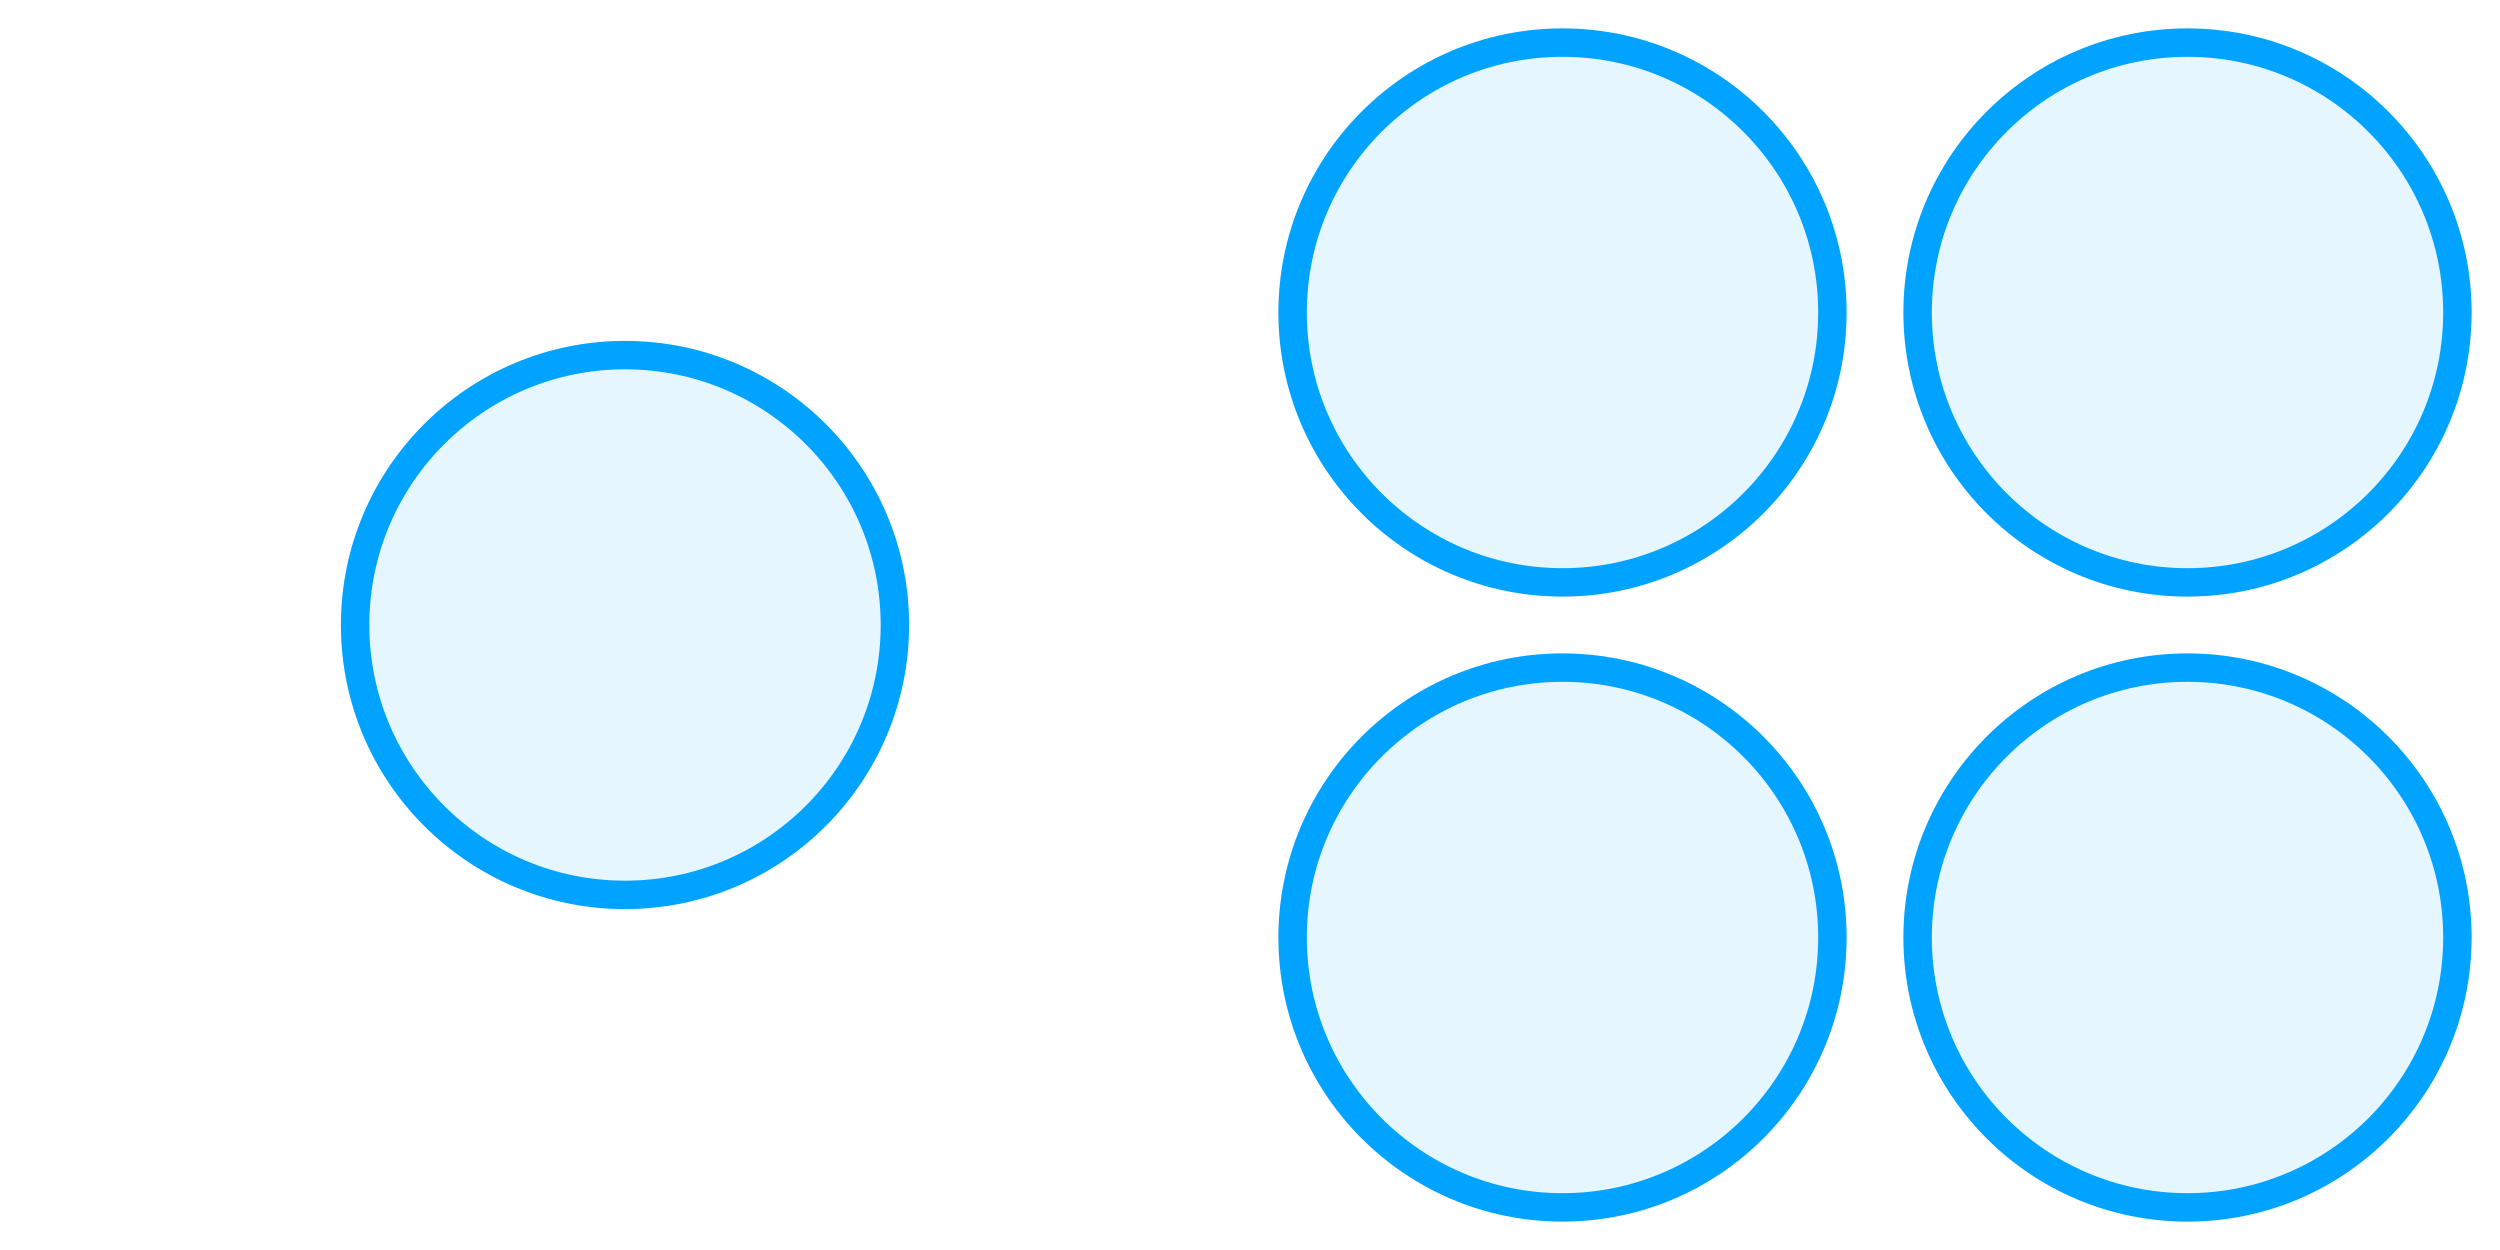 <svg width="88" height="44" viewBox="0 0 88 44" fill="none" xmlns="http://www.w3.org/2000/svg">
<g clip-path="url(#clip0_201_140)">
<g filter="url(#filter0_f_201_140)">
<circle cx="77" cy="11" r="10" fill="white"/>
<circle cx="77" cy="11" r="10" fill="#00A3FF" fill-opacity="0.1"/>
<circle cx="77" cy="11" r="9.5" stroke="#00A3FF"/>
</g>
</g>
<g clip-path="url(#clip1_201_140)">
<g filter="url(#filter1_f_201_140)">
<circle cx="22" cy="22" r="10" fill="white"/>
<circle cx="22" cy="22" r="10" fill="#00A3FF" fill-opacity="0.1"/>
<circle cx="22" cy="22" r="9.5" stroke="#00A3FF"/>
</g>
</g>
<g clip-path="url(#clip2_201_140)">
<g filter="url(#filter2_f_201_140)">
<circle cx="55" cy="11" r="10" fill="white"/>
<circle cx="55" cy="11" r="10" fill="#00A3FF" fill-opacity="0.1"/>
<circle cx="55" cy="11" r="9.5" stroke="#00A3FF"/>
</g>
</g>
<g clip-path="url(#clip3_201_140)">
<g filter="url(#filter3_f_201_140)">
<circle cx="55" cy="33" r="10" fill="white"/>
<circle cx="55" cy="33" r="10" fill="#00A3FF" fill-opacity="0.1"/>
<circle cx="55" cy="33" r="9.5" stroke="#00A3FF"/>
</g>
</g>
<g clip-path="url(#clip4_201_140)">
<g filter="url(#filter4_f_201_140)">
<circle cx="77" cy="33" r="10" fill="white"/>
<circle cx="77" cy="33" r="10" fill="#00A3FF" fill-opacity="0.1"/>
<circle cx="77" cy="33" r="9.5" stroke="#00A3FF"/>
</g>
</g>
<defs>
<filter id="filter0_f_201_140" x="66" y="0" width="22" height="22" filterUnits="userSpaceOnUse" color-interpolation-filters="sRGB">
<feFlood flood-opacity="0" result="BackgroundImageFix"/>
<feBlend mode="normal" in="SourceGraphic" in2="BackgroundImageFix" result="shape"/>
<feGaussianBlur stdDeviation="0.5" result="effect1_foregroundBlur_201_140"/>
</filter>
<filter id="filter1_f_201_140" x="11" y="11" width="22" height="22" filterUnits="userSpaceOnUse" color-interpolation-filters="sRGB">
<feFlood flood-opacity="0" result="BackgroundImageFix"/>
<feBlend mode="normal" in="SourceGraphic" in2="BackgroundImageFix" result="shape"/>
<feGaussianBlur stdDeviation="0.5" result="effect1_foregroundBlur_201_140"/>
</filter>
<filter id="filter2_f_201_140" x="44" y="0" width="22" height="22" filterUnits="userSpaceOnUse" color-interpolation-filters="sRGB">
<feFlood flood-opacity="0" result="BackgroundImageFix"/>
<feBlend mode="normal" in="SourceGraphic" in2="BackgroundImageFix" result="shape"/>
<feGaussianBlur stdDeviation="0.5" result="effect1_foregroundBlur_201_140"/>
</filter>
<filter id="filter3_f_201_140" x="44" y="22" width="22" height="22" filterUnits="userSpaceOnUse" color-interpolation-filters="sRGB">
<feFlood flood-opacity="0" result="BackgroundImageFix"/>
<feBlend mode="normal" in="SourceGraphic" in2="BackgroundImageFix" result="shape"/>
<feGaussianBlur stdDeviation="0.5" result="effect1_foregroundBlur_201_140"/>
</filter>
<filter id="filter4_f_201_140" x="66" y="22" width="22" height="22" filterUnits="userSpaceOnUse" color-interpolation-filters="sRGB">
<feFlood flood-opacity="0" result="BackgroundImageFix"/>
<feBlend mode="normal" in="SourceGraphic" in2="BackgroundImageFix" result="shape"/>
<feGaussianBlur stdDeviation="0.5" result="effect1_foregroundBlur_201_140"/>
</filter>
<clipPath id="clip0_201_140">
<rect width="22" height="22" fill="white" transform="translate(66)"/>
</clipPath>
<clipPath id="clip1_201_140">
<rect width="22" height="22" fill="white" transform="translate(11 11)"/>
</clipPath>
<clipPath id="clip2_201_140">
<rect width="22" height="22" fill="white" transform="translate(44)"/>
</clipPath>
<clipPath id="clip3_201_140">
<rect width="22" height="22" fill="white" transform="translate(44 22)"/>
</clipPath>
<clipPath id="clip4_201_140">
<rect width="22" height="22" fill="white" transform="translate(66 22)"/>
</clipPath>
</defs>
</svg>
